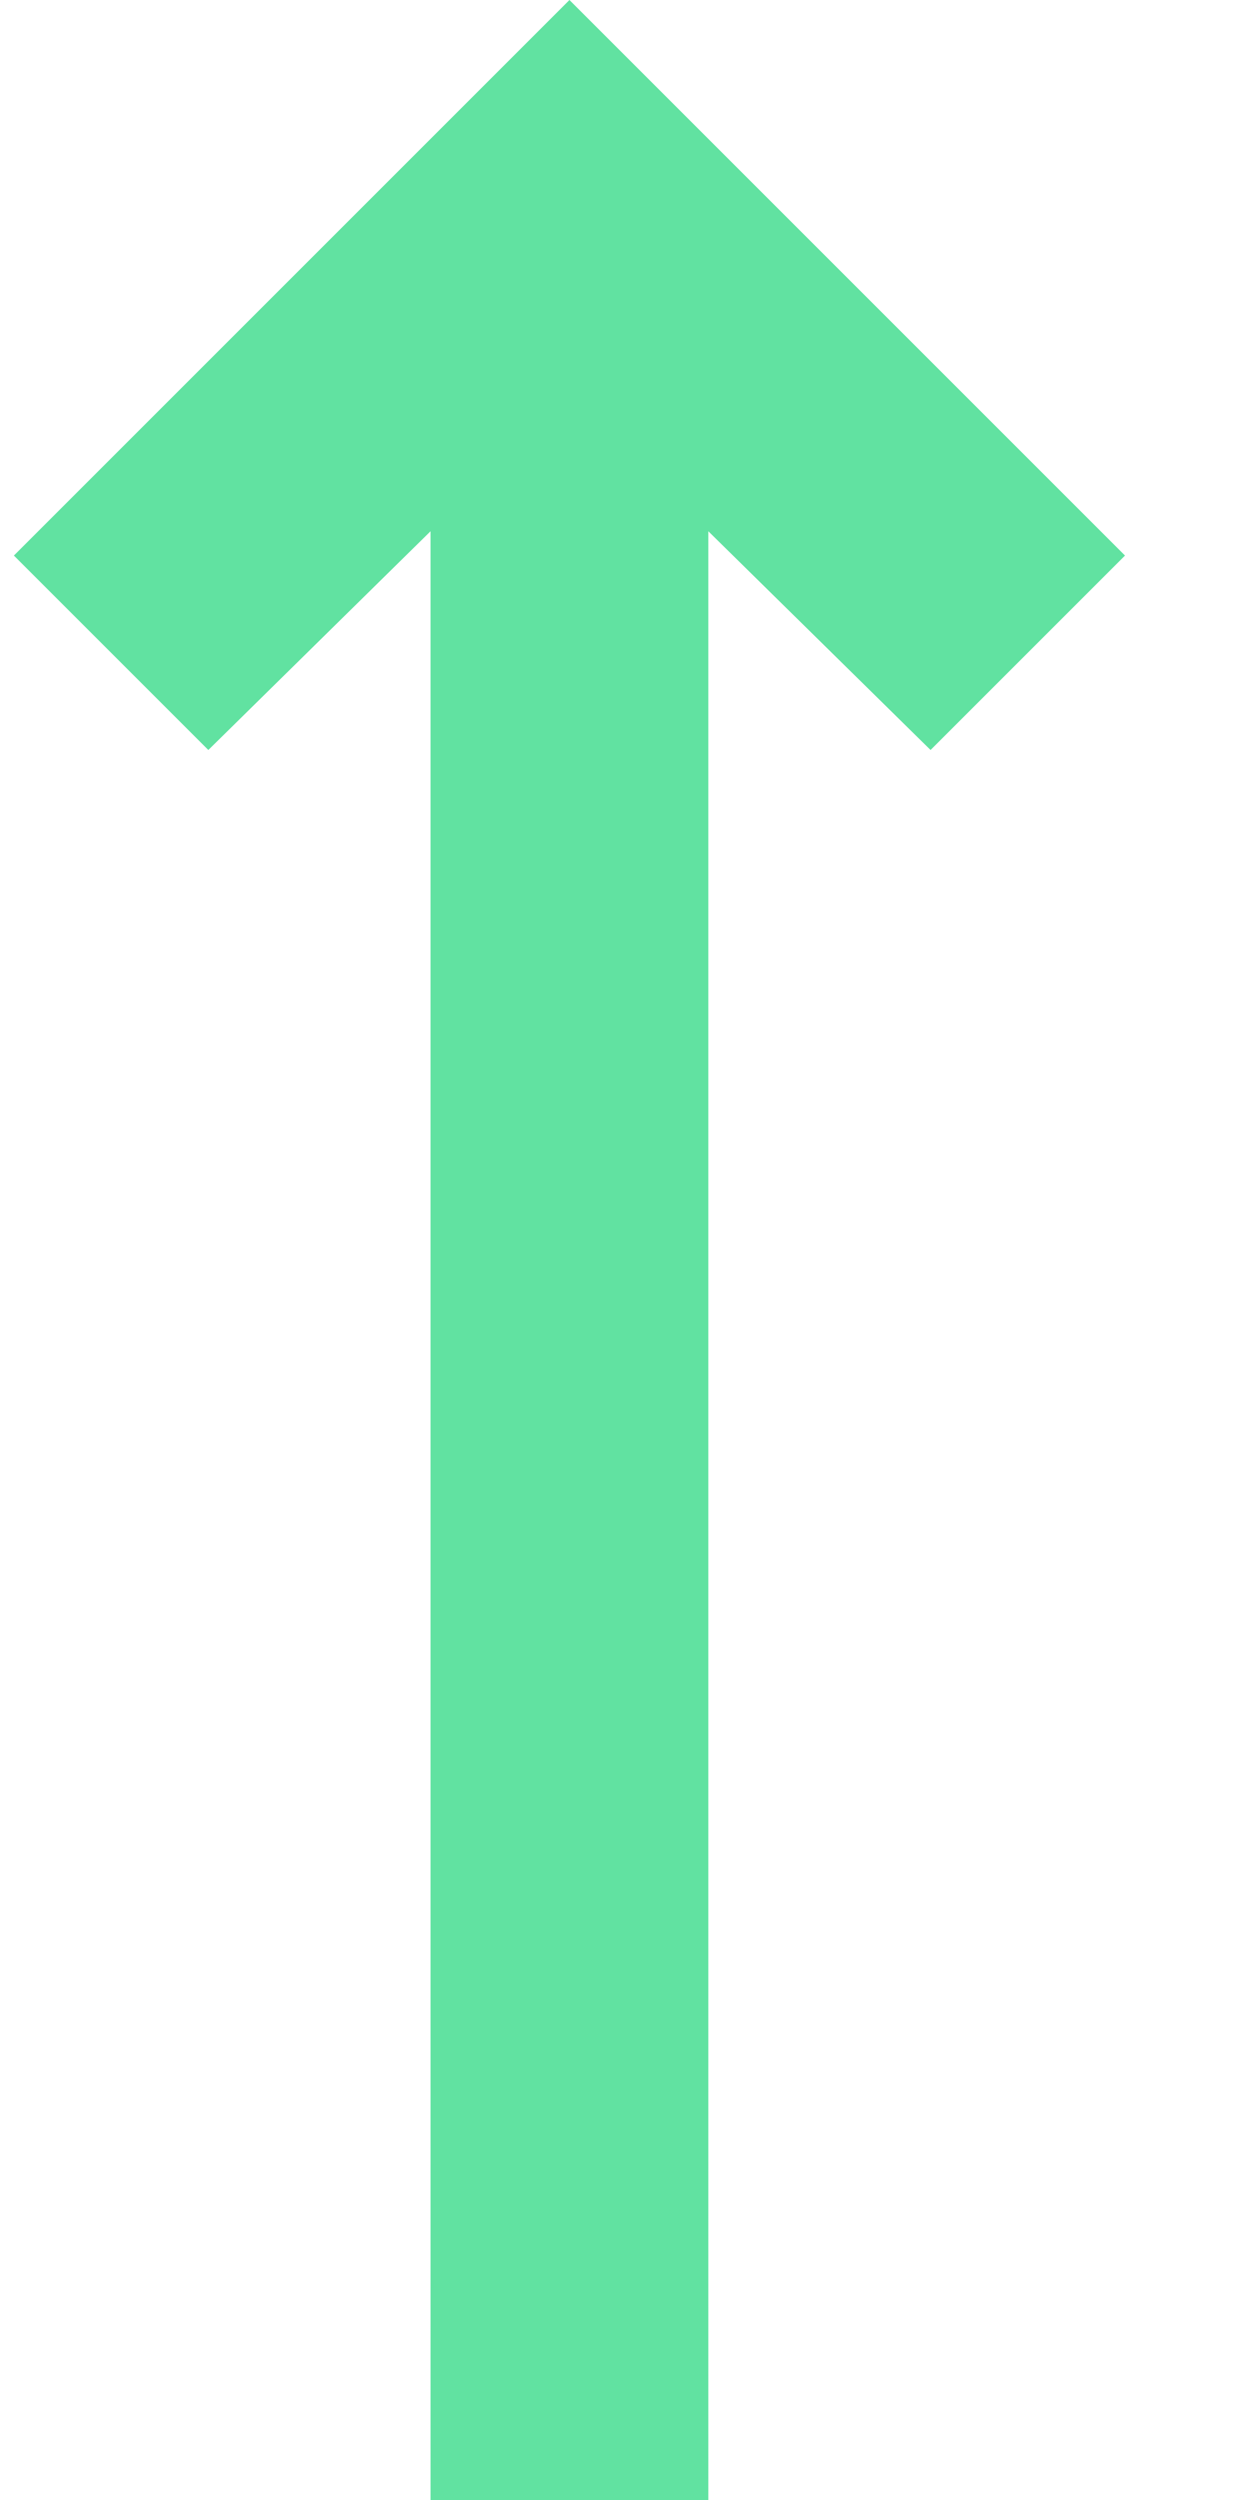 <svg width="9" height="18" viewBox="0 0 9 18" fill="none" xmlns="http://www.w3.org/2000/svg">
<path id="&#208;&#184;&#208;&#186;&#208;&#190;&#208;&#189;&#208;&#186;&#208;&#176; &#208;&#178;&#208;&#178;&#208;&#181;&#209;&#128;&#209;&#133;" d="M3.1 18V3.825L1.5 5.4L0.1 4L4.1 0L8.1 4L6.7 5.4L5.1 3.825V18H3.1Z" fill="#61E2A1"/>
</svg>
